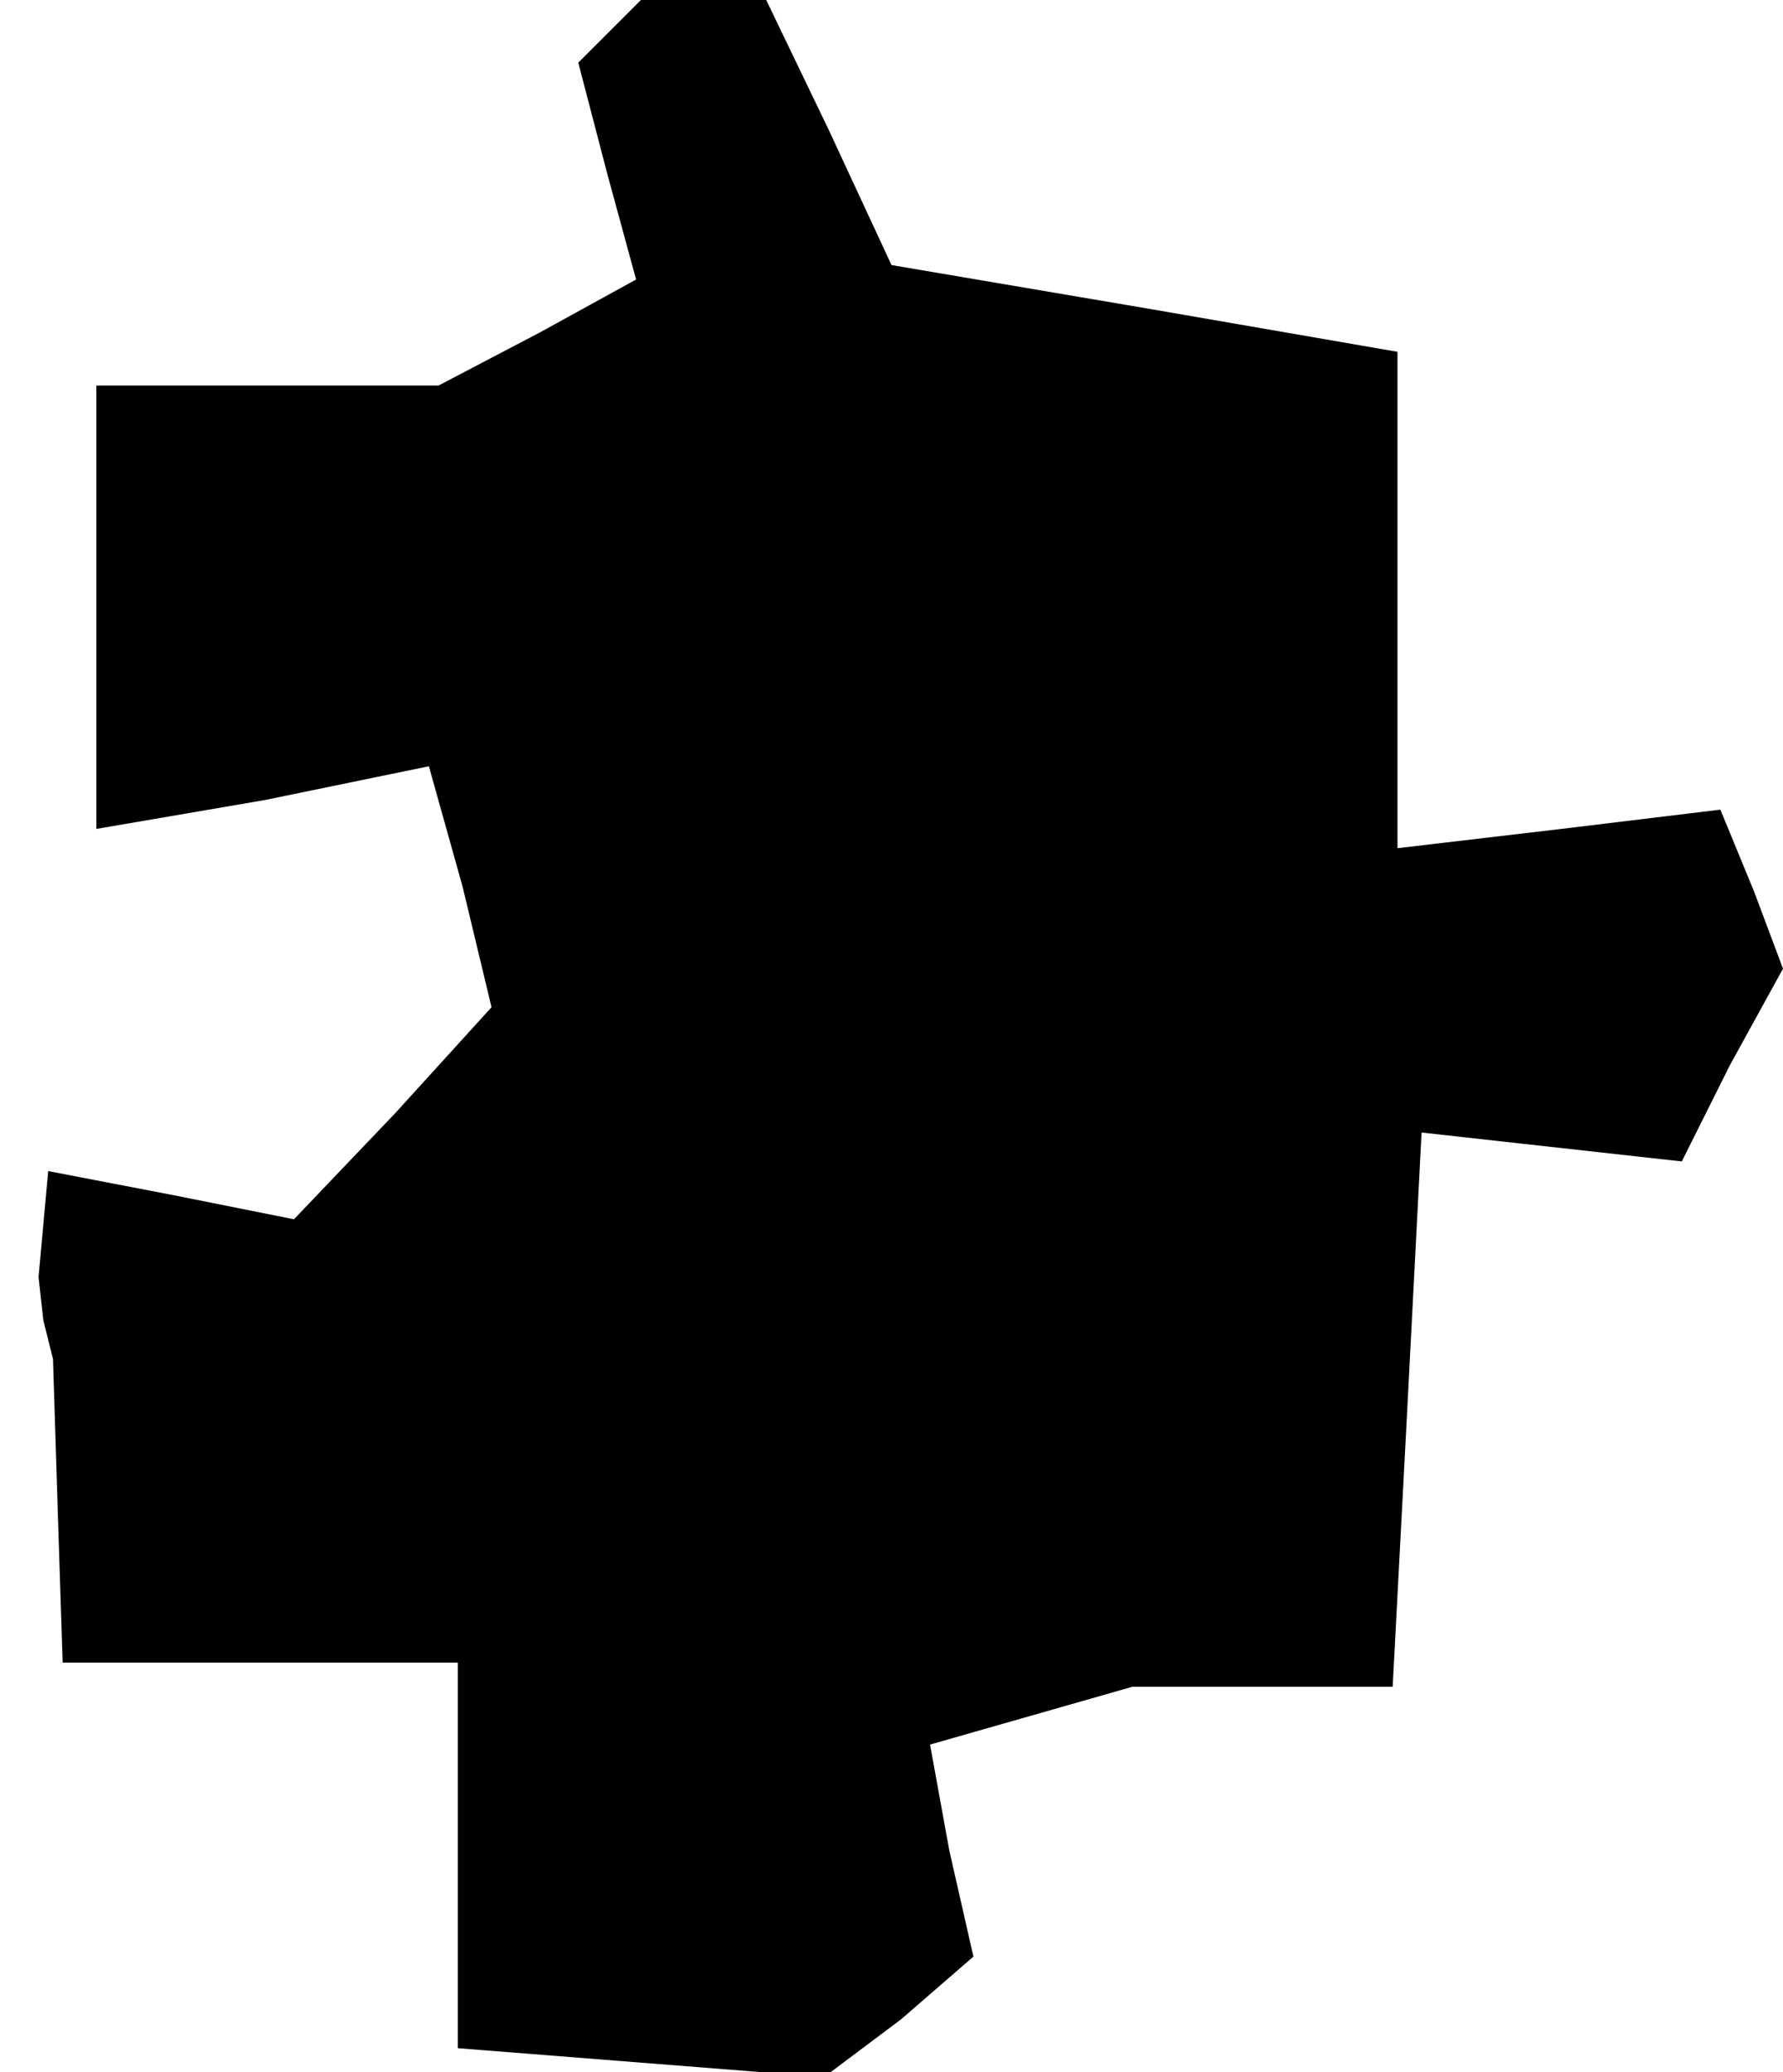<?xml version="1.0" standalone="no"?>
<!DOCTYPE svg PUBLIC "-//W3C//DTD SVG 20010904//EN"
 "http://www.w3.org/TR/2001/REC-SVG-20010904/DTD/svg10.dtd">
<svg version="1.0" xmlns="http://www.w3.org/2000/svg"
 width="37pt" height="43pt" viewBox="0 0 37 43"
 preserveAspectRatio="xMidYMid meet">
<g transform="translate(0,43) scale(0.1,-0.1)"
fill="#000000" stroke="none">
<path d="M127 424 l-7 -7 6 -23 6 -22 -20 -11 -21 -11 -35 0 -36 0 0 -46 0
-46 35 6 34 7 7 -25 6 -25 -20 -22 -21 -22 -25 5 -26 5 -1 -11 -1 -11 1 -9 2
-8 1 -32 1 -31 41 0 41 0 0 -40 0 -40 38 -3 38 -3 16 12 15 13 -5 22 -4 22 21
6 21 6 27 0 27 0 3 57 3 58 27 -3 27 -3 10 20 11 20 -6 16 -7 17 -33 -4 -34
-4 0 52 0 51 -52 9 -53 9 -13 28 -13 27 -13 0 -13 0 -6 -6z"/>
</g>
</svg>
